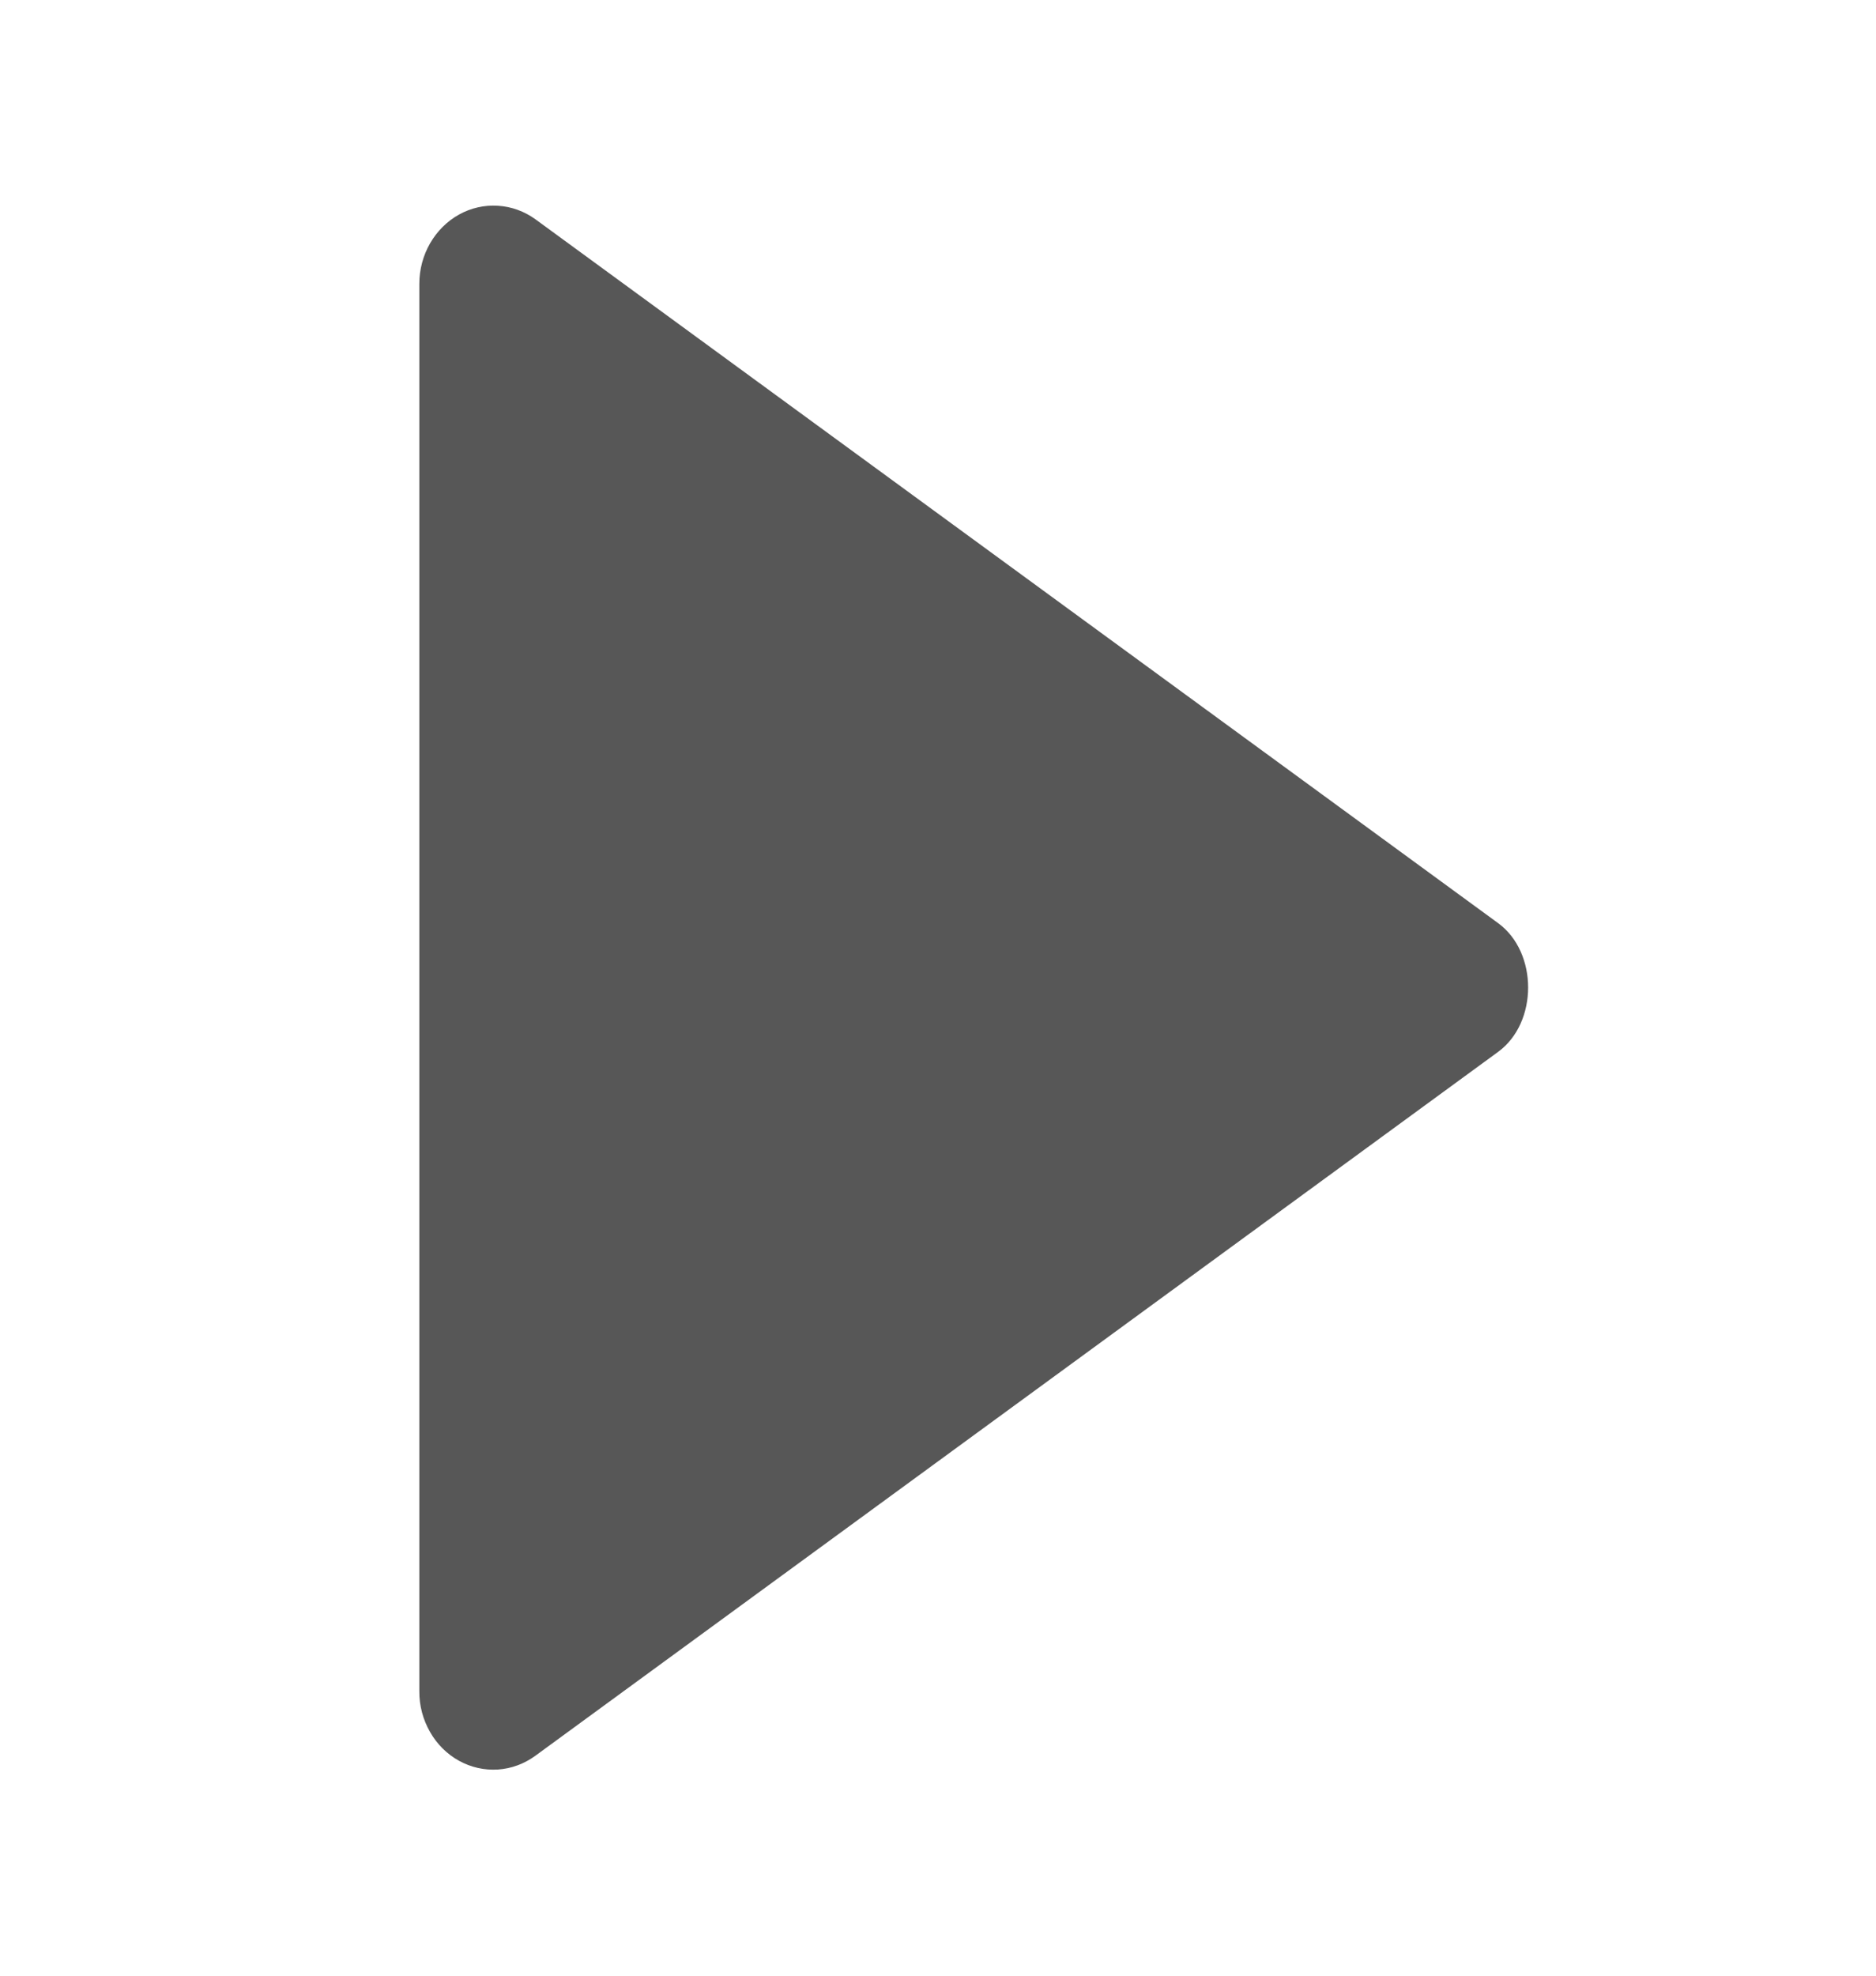 <svg width="19" height="20" viewBox="0 0 19 20" fill="none" xmlns="http://www.w3.org/2000/svg">
<path d="M4.247 17.122L4.247 2.872C4.247 2.728 4.285 2.586 4.356 2.463C4.427 2.34 4.528 2.239 4.649 2.172C4.77 2.105 4.906 2.074 5.043 2.083C5.179 2.091 5.311 2.139 5.423 2.22L15.173 9.345C15.578 9.641 15.578 10.352 15.173 10.648L5.423 17.773C5.311 17.855 5.179 17.904 5.043 17.913C4.906 17.922 4.769 17.891 4.648 17.824C4.527 17.757 4.425 17.656 4.355 17.532C4.284 17.408 4.246 17.267 4.247 17.122Z" fill="#575757"/>
</svg>
